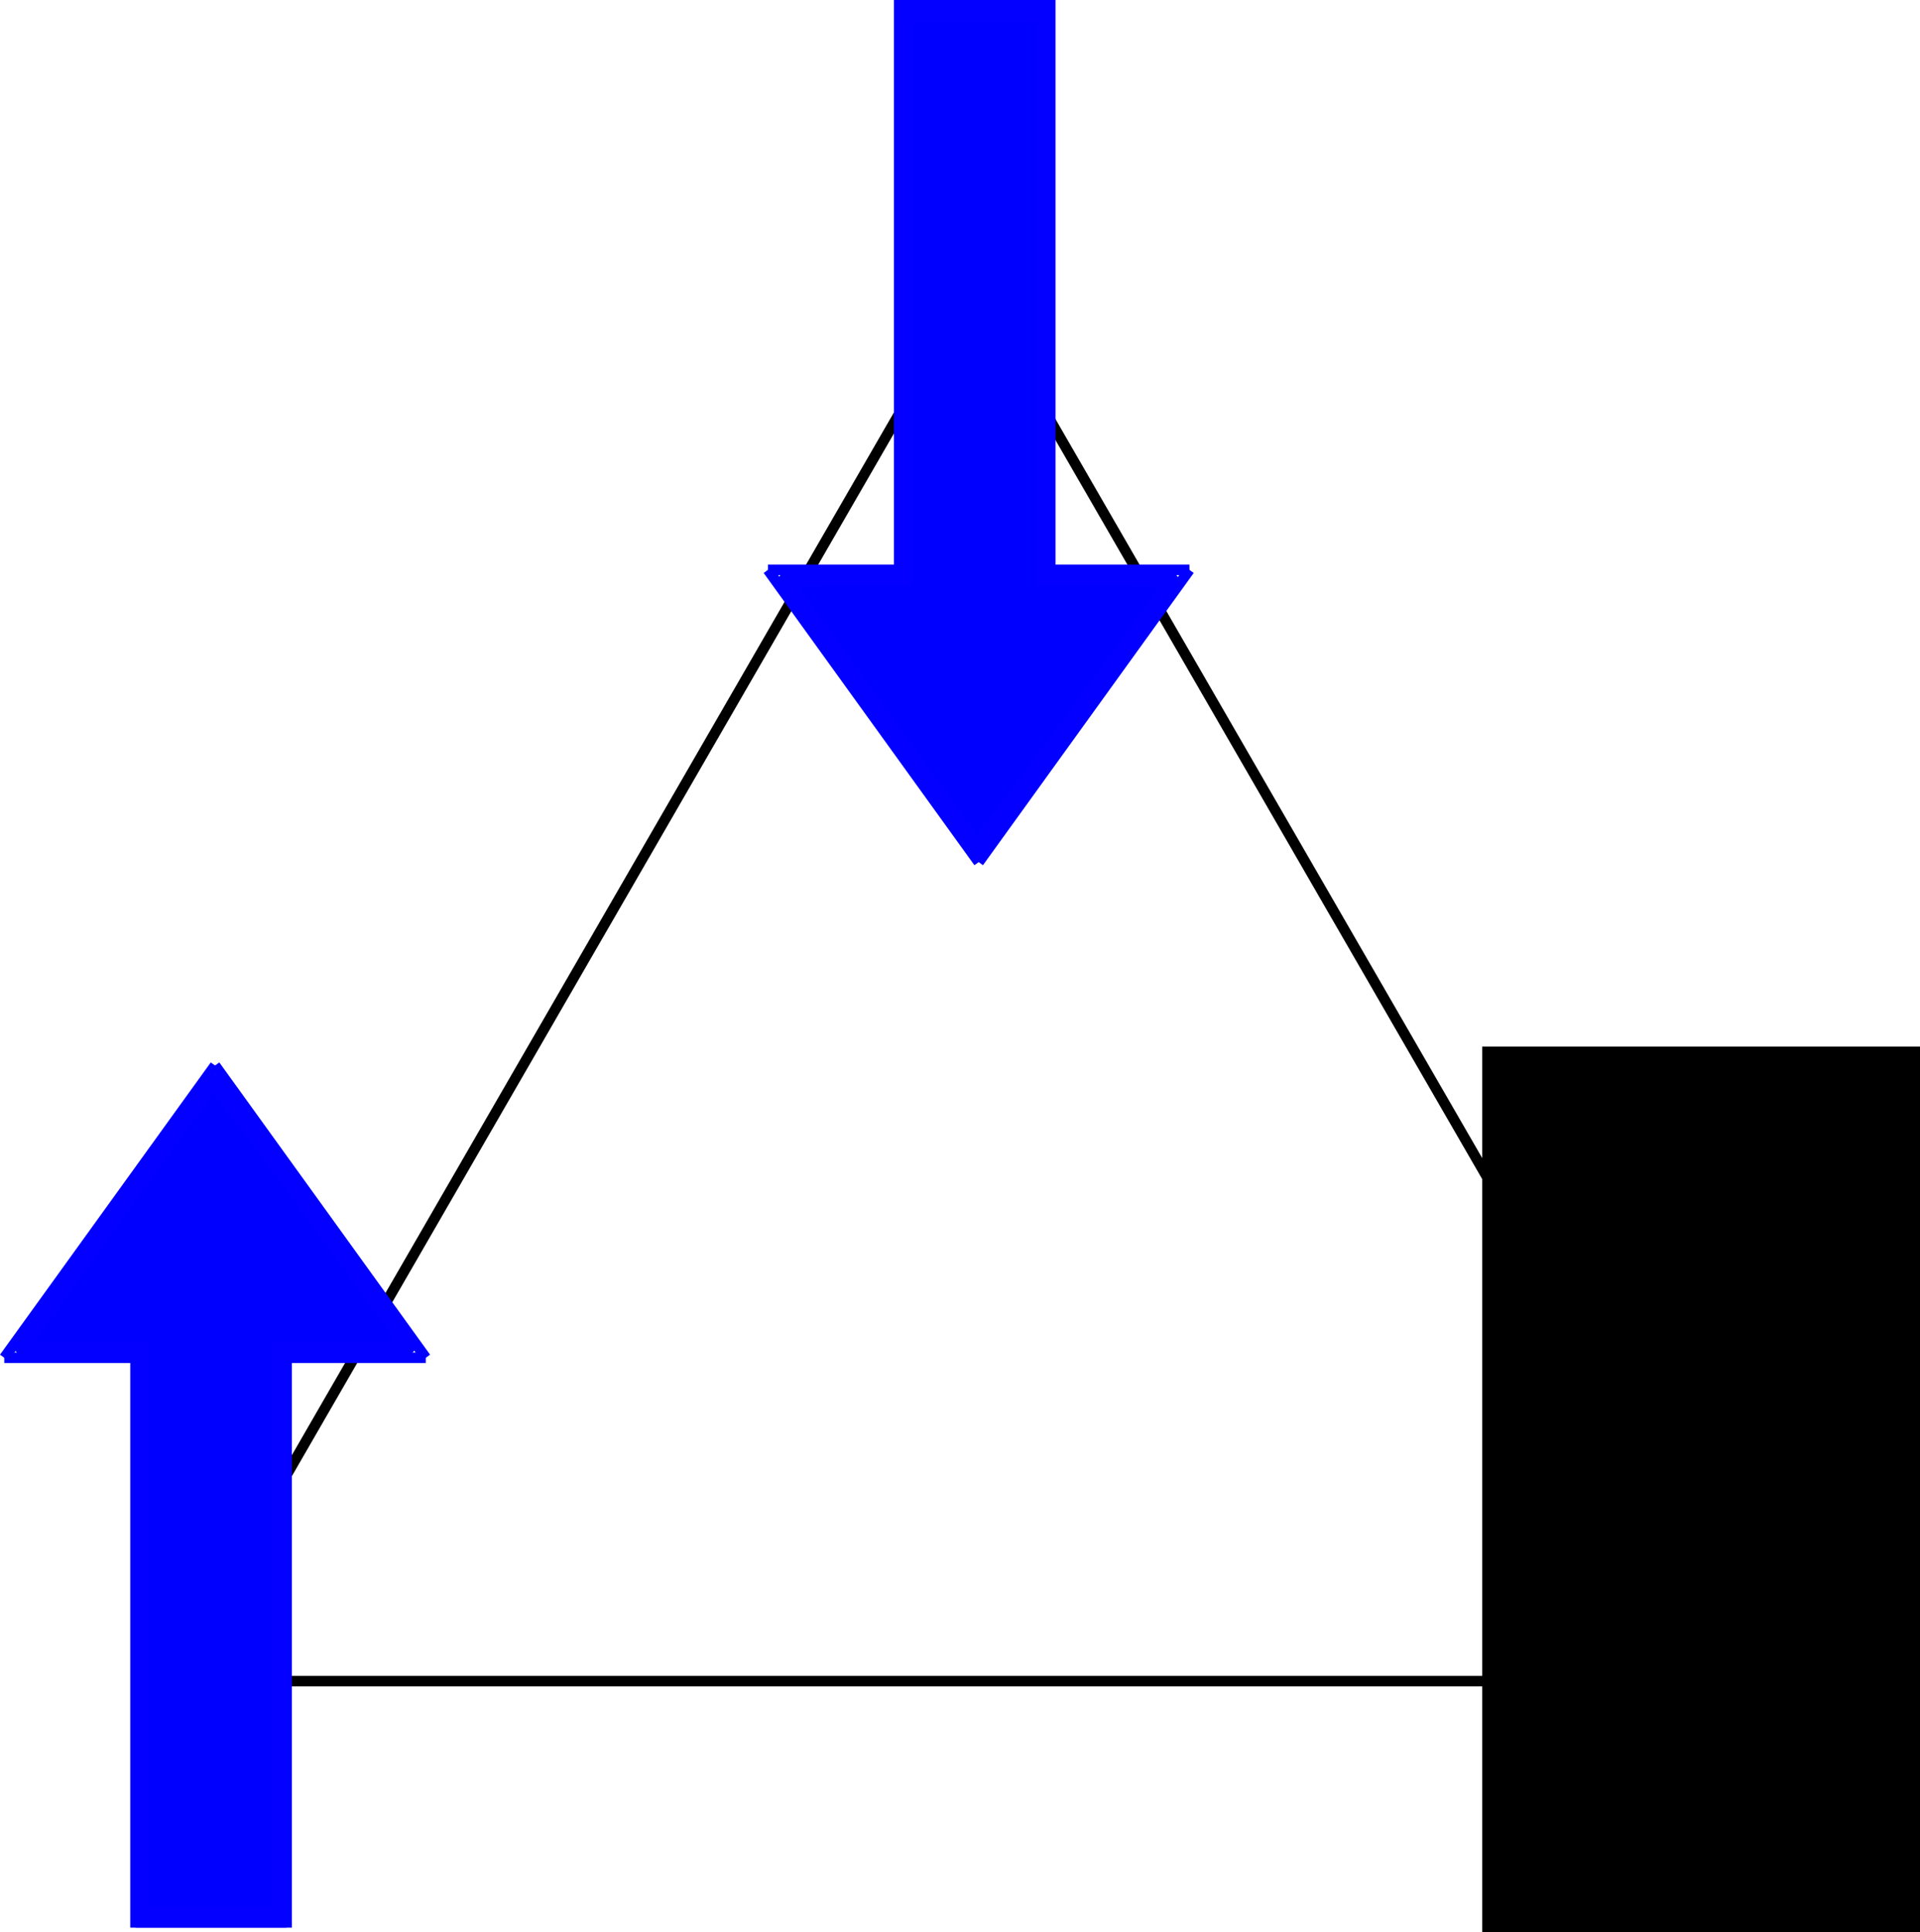 <?xml version="1.0" encoding="UTF-8" standalone="no"?>
<!-- Created with Inkscape (http://www.inkscape.org/) -->

<svg
   xmlns:dc="http://purl.org/dc/elements/1.1/"
   xmlns:cc="http://creativecommons.org/ns#"
   xmlns:rdf="http://www.w3.org/1999/02/22-rdf-syntax-ns#"
   xmlns:svg="http://www.w3.org/2000/svg"
   xmlns="http://www.w3.org/2000/svg"
   xmlns:sodipodi="http://sodipodi.sourceforge.net/DTD/sodipodi-0.dtd"
   xmlns:inkscape="http://www.inkscape.org/namespaces/inkscape"
   width="182.488mm"
   height="183.674mm"
   viewBox="0 0 182.488 183.674"
   version="1.1"
   id="svg8"
   inkscape:version="0.92.5 (2060ec1f9f, 2020-04-08)"
   sodipodi:docname="frust.svg">
  <defs
     id="defs2">
    <inkscape:path-effect
       effect="bspline"
       id="path-effect938"
       is_visible="true"
       weight="33.333"
       steps="2"
       helper_size="0"
       apply_no_weight="true"
       apply_with_weight="true"
       only_selected="false" />
    <inkscape:path-effect
       effect="bspline"
       id="path-effect934"
       is_visible="true"
       weight="33.333"
       steps="2"
       helper_size="0"
       apply_no_weight="true"
       apply_with_weight="true"
       only_selected="false" />
    <inkscape:path-effect
       effect="bspline"
       id="path-effect912"
       is_visible="true"
       weight="33.333"
       steps="2"
       helper_size="0"
       apply_no_weight="true"
       apply_with_weight="true"
       only_selected="false" />
    <inkscape:path-effect
       effect="bspline"
       id="path-effect890"
       is_visible="true"
       weight="33.333"
       steps="2"
       helper_size="0"
       apply_no_weight="true"
       apply_with_weight="true"
       only_selected="false" />
    <inkscape:path-effect
       effect="bspline"
       id="path-effect868"
       is_visible="true"
       weight="33.333"
       steps="2"
       helper_size="0"
       apply_no_weight="true"
       apply_with_weight="true"
       only_selected="false" />
    <inkscape:path-effect
       effect="bspline"
       id="path-effect56"
       is_visible="true"
       weight="33.333"
       steps="2"
       helper_size="0"
       apply_no_weight="true"
       apply_with_weight="true"
       only_selected="false" />
    <inkscape:path-effect
       effect="bspline"
       id="path-effect16"
       is_visible="true"
       weight="33.333"
       steps="2"
       helper_size="0"
       apply_no_weight="true"
       apply_with_weight="true"
       only_selected="false" />
    <inkscape:path-effect
       effect="bspline"
       id="path-effect12"
       is_visible="true"
       weight="33.333"
       steps="2"
       helper_size="0"
       apply_no_weight="true"
       apply_with_weight="true"
       only_selected="false" />
    <inkscape:path-effect
       effect="bspline"
       id="path-effect16-3"
       is_visible="true"
       weight="33.333"
       steps="2"
       helper_size="0"
       apply_no_weight="true"
       apply_with_weight="true"
       only_selected="false" />
    <inkscape:path-effect
       effect="bspline"
       id="path-effect16-7"
       is_visible="true"
       weight="33.333"
       steps="2"
       helper_size="0"
       apply_no_weight="true"
       apply_with_weight="true"
       only_selected="false" />
    <inkscape:path-effect
       effect="bspline"
       id="path-effect868-3"
       is_visible="true"
       weight="33.333"
       steps="2"
       helper_size="0"
       apply_no_weight="true"
       apply_with_weight="true"
       only_selected="false" />
    <inkscape:path-effect
       effect="bspline"
       id="path-effect890-6"
       is_visible="true"
       weight="33.333"
       steps="2"
       helper_size="0"
       apply_no_weight="true"
       apply_with_weight="true"
       only_selected="false" />
    <inkscape:path-effect
       effect="bspline"
       id="path-effect912-9"
       is_visible="true"
       weight="33.333"
       steps="2"
       helper_size="0"
       apply_no_weight="true"
       apply_with_weight="true"
       only_selected="false" />
    <inkscape:path-effect
       effect="bspline"
       id="path-effect938-2"
       is_visible="true"
       weight="33.333"
       steps="2"
       helper_size="0"
       apply_no_weight="true"
       apply_with_weight="true"
       only_selected="false" />
    <inkscape:path-effect
       effect="bspline"
       id="path-effect868-36"
       is_visible="true"
       weight="33.333"
       steps="2"
       helper_size="0"
       apply_no_weight="true"
       apply_with_weight="true"
       only_selected="false" />
    <inkscape:path-effect
       effect="bspline"
       id="path-effect868-3-0"
       is_visible="true"
       weight="33.333"
       steps="2"
       helper_size="0"
       apply_no_weight="true"
       apply_with_weight="true"
       only_selected="false" />
    <inkscape:path-effect
       effect="bspline"
       id="path-effect938-6"
       is_visible="true"
       weight="33.333"
       steps="2"
       helper_size="0"
       apply_no_weight="true"
       apply_with_weight="true"
       only_selected="false" />
    <inkscape:path-effect
       effect="bspline"
       id="path-effect938-2-2"
       is_visible="true"
       weight="33.333"
       steps="2"
       helper_size="0"
       apply_no_weight="true"
       apply_with_weight="true"
       only_selected="false" />
  </defs>
  <sodipodi:namedview
     id="base"
     pagecolor="#ffffff"
     bordercolor="#666666"
     borderopacity="1.0"
     inkscape:pageopacity="0.0"
     inkscape:pageshadow="2"
     inkscape:zoom="0.24748737"
     inkscape:cx="1048.0177"
     inkscape:cy="302.36935"
     inkscape:document-units="mm"
     inkscape:current-layer="layer1"
     showgrid="false"
     inkscape:snap-nodes="false"
     inkscape:window-width="1366"
     inkscape:window-height="703"
     inkscape:window-x="0"
     inkscape:window-y="0"
     inkscape:window-maximized="1" />
  <g
     inkscape:label="Layer 1"
     inkscape:groupmode="layer"
     id="layer1"
     transform="translate(235.895,-7.924)">
    <path
       style="fill:none;stroke:#000000;stroke-width:1;stroke-linecap:butt;stroke-linejoin:miter;stroke-miterlimit:4;stroke-dasharray:none;stroke-opacity:1"
       d="m -219.982,167.732 c 0,0 76.547,-132.584 76.547,-132.584"
       id="path14"
       inkscape:connector-curvature="0"
       inkscape:path-effect="#path-effect16"
       inkscape:original-d="M -219.98214,167.73214 -143.43495,35.148522" />
    <path
       transform="matrix(-1,0,0,1,-286.87,0)"
       style="fill:none;stroke:#000000;stroke-width:1;stroke-linecap:butt;stroke-linejoin:miter;stroke-miterlimit:4;stroke-dasharray:none;stroke-opacity:1"
       d="m -219.982,167.732 c 0,0 76.547,-132.584 76.547,-132.584"
       id="path14-6"
       inkscape:connector-curvature="0"
       inkscape:path-effect="#path-effect16-3"
       inkscape:original-d="M -219.98214,167.73214 -143.43495,35.148522" />
    <path
       style="fill:none;stroke:#000000;stroke-width:1;stroke-linecap:butt;stroke-linejoin:miter;stroke-miterlimit:4;stroke-dasharray:none;stroke-opacity:1"
       d="m -219.982,167.732 c 0,0 153.094,0 153.094,0"
       id="path54"
       inkscape:connector-curvature="0"
       inkscape:path-effect="#path-effect56"
       inkscape:original-d="M -219.98214,167.73214 H -66.887759" />
    <g
       id="g4677"
       style="fill:none;fill-opacity:1;stroke:#0300ff;stroke-opacity:1"
       transform="translate(-171.223,-64.256)">
      <path
         transform="translate(-121.34,17.64)"
         inkscape:original-d="M 83.910714,237.27976 H 69.547617 V 183.60714 H 57.074405"
         inkscape:path-effect="#path-effect868"
         inkscape:connector-curvature="0"
         id="path866"
         d="m 83.911,237.28 c 0,0 -14.363,0 -14.363,0 0,0 0,-53.673 0,-53.673 0,0 -12.473,0 -12.473,0"
         style="fill:none;fill-opacity:1;stroke:#0300ff;stroke-width:1;stroke-linecap:butt;stroke-linejoin:miter;stroke-miterlimit:4;stroke-dasharray:none;stroke-opacity:1" />
      <path
         sodipodi:nodetypes="cccc"
         inkscape:original-d="M 83.910714,237.27976 H 69.547617 V 183.60714 H 56.318455"
         inkscape:path-effect="#path-effect868-3"
         inkscape:connector-curvature="0"
         id="path866-5"
         d="m 83.911,237.28 c 0,0 -14.363,0 -14.363,0 0,0 0,-53.673 0,-53.673 0,0 -13.229,0 -13.229,0"
         style="fill:none;fill-opacity:1;stroke:#0300ff;stroke-width:1;stroke-linecap:butt;stroke-linejoin:miter;stroke-miterlimit:4;stroke-dasharray:none;stroke-opacity:1"
         transform="matrix(-1,0,0,1,32.118,17.64)" />
      <path
         transform="translate(-121.34,17.64)"
         inkscape:original-d="M 57.074405,183.60714 77.107142,155.82589"
         inkscape:path-effect="#path-effect938"
         inkscape:connector-curvature="0"
         id="path936"
         d="m 57.074,183.607 c 0,0 20.033,-27.781 20.033,-27.781"
         style="fill:none;fill-opacity:1;stroke:#0300ff;stroke-width:1;stroke-linecap:butt;stroke-linejoin:miter;stroke-miterlimit:4;stroke-dasharray:none;stroke-opacity:1" />
      <path
         inkscape:original-d="M 57.074405,183.60714 77.107142,155.82589"
         inkscape:path-effect="#path-effect938-2"
         inkscape:connector-curvature="0"
         id="path936-7"
         d="m 57.074,183.607 c 0,0 20.033,-27.781 20.033,-27.781"
         style="fill:none;fill-opacity:1;stroke:#0300ff;stroke-width:1;stroke-linecap:butt;stroke-linejoin:miter;stroke-miterlimit:4;stroke-dasharray:none;stroke-opacity:1"
         transform="matrix(-1,0,0,1,32.874,17.64)" />
    </g>
    <path
       style="opacity:1;fill:#0000ff;fill-opacity:1;stroke:#0300ff;stroke-width:1.429;stroke-miterlimit:4;stroke-dasharray:none;stroke-dashoffset:0;stroke-opacity:1"
       d="m -222.472,163.002 v -26.836 h -5.67 c -3.118,0 -5.67,-0.08 -5.67,-0.178 0,-0.171 17.563,-24.641 18.128,-25.258 0.235,-0.257 18.535,24.652 18.535,25.229 0,0.114 -2.721,0.207 -6.048,0.207 h -6.048 v 26.836 26.836 h -6.615 -6.615 z"
       id="path4687"
       inkscape:connector-curvature="0" />
    <g
       id="g4677-6"
       style="fill:none;fill-opacity:1;stroke:#0300ff;stroke-opacity:1"
       transform="matrix(1,0,0,-1,-98.642,263.344)">
      <path
         transform="translate(-121.34,17.64)"
         inkscape:original-d="M 83.910714,237.27976 H 69.547617 V 183.60714 H 57.074405"
         inkscape:path-effect="#path-effect868-36"
         inkscape:connector-curvature="0"
         id="path866-1"
         d="m 83.911,237.28 c 0,0 -14.363,0 -14.363,0 0,0 0,-53.673 0,-53.673 0,0 -12.473,0 -12.473,0"
         style="fill:none;fill-opacity:1;stroke:#0300ff;stroke-width:1;stroke-linecap:butt;stroke-linejoin:miter;stroke-miterlimit:4;stroke-dasharray:none;stroke-opacity:1" />
      <path
         sodipodi:nodetypes="cccc"
         inkscape:original-d="M 83.910714,237.27976 H 69.547617 V 183.60714 H 56.318455"
         inkscape:path-effect="#path-effect868-3-0"
         inkscape:connector-curvature="0"
         id="path866-5-8"
         d="m 83.911,237.28 c 0,0 -14.363,0 -14.363,0 0,0 0,-53.673 0,-53.673 0,0 -13.229,0 -13.229,0"
         style="fill:none;fill-opacity:1;stroke:#0300ff;stroke-width:1;stroke-linecap:butt;stroke-linejoin:miter;stroke-miterlimit:4;stroke-dasharray:none;stroke-opacity:1"
         transform="matrix(-1,0,0,1,32.118,17.64)" />
      <path
         transform="translate(-121.34,17.64)"
         inkscape:original-d="M 57.074405,183.60714 77.107142,155.82589"
         inkscape:path-effect="#path-effect938-6"
         inkscape:connector-curvature="0"
         id="path936-79"
         d="m 57.074,183.607 c 0,0 20.033,-27.781 20.033,-27.781"
         style="fill:none;fill-opacity:1;stroke:#0300ff;stroke-width:1;stroke-linecap:butt;stroke-linejoin:miter;stroke-miterlimit:4;stroke-dasharray:none;stroke-opacity:1" />
      <path
         inkscape:original-d="M 57.074405,183.60714 77.107142,155.82589"
         inkscape:path-effect="#path-effect938-2-2"
         inkscape:connector-curvature="0"
         id="path936-7-2"
         d="m 57.074,183.607 c 0,0 20.033,-27.781 20.033,-27.781"
         style="fill:none;fill-opacity:1;stroke:#0300ff;stroke-width:1;stroke-linecap:butt;stroke-linejoin:miter;stroke-miterlimit:4;stroke-dasharray:none;stroke-opacity:1"
         transform="matrix(-1,0,0,1,32.874,17.64)" />
    </g>
    <path
       style="opacity:1;fill:#0000ff;fill-opacity:1;stroke:#0300ff;stroke-width:1.429;stroke-miterlimit:4;stroke-dasharray:none;stroke-dashoffset:0;stroke-opacity:1"
       d="m -149.89,36.087 v 26.836 h -5.67 c -3.118,0 -5.67,0.08 -5.67,0.178 0,0.171 17.563,24.641 18.128,25.258 0.235,0.257 18.535,-24.652 18.535,-25.229 0,-0.114 -2.721,-0.207 -6.048,-0.207 h -6.048 V 36.087 9.25 h -6.615 -6.615 z"
       id="path4687-0"
       inkscape:connector-curvature="0" />
    <flowRoot
       xml:space="preserve"
       id="flowRoot4739"
       style="font-style:normal;font-weight:normal;font-size:40px;line-height:1.25;font-family:sans-serif;letter-spacing:0px;word-spacing:0px;fill:#000000;fill-opacity:1;stroke:none"
       transform="matrix(2.345,0,0,2.345,-463.52,-709.199)"><flowRegion
         id="flowRegion4741"
         style="fill:#000000"><rect
           id="rect4743"
           width="174.286"
           height="188.571"
           x="157.143"
           y="348.234"
           style="fill:#000000" /></flowRegion><flowPara
         id="flowPara4745"
         style="font-style:normal;font-variant:normal;font-weight:bold;font-stretch:normal;font-family:'Times New Roman';-inkscape-font-specification:'Times New Roman, Bold';fill:#000000">?</flowPara></flowRoot>  </g>
</svg>
